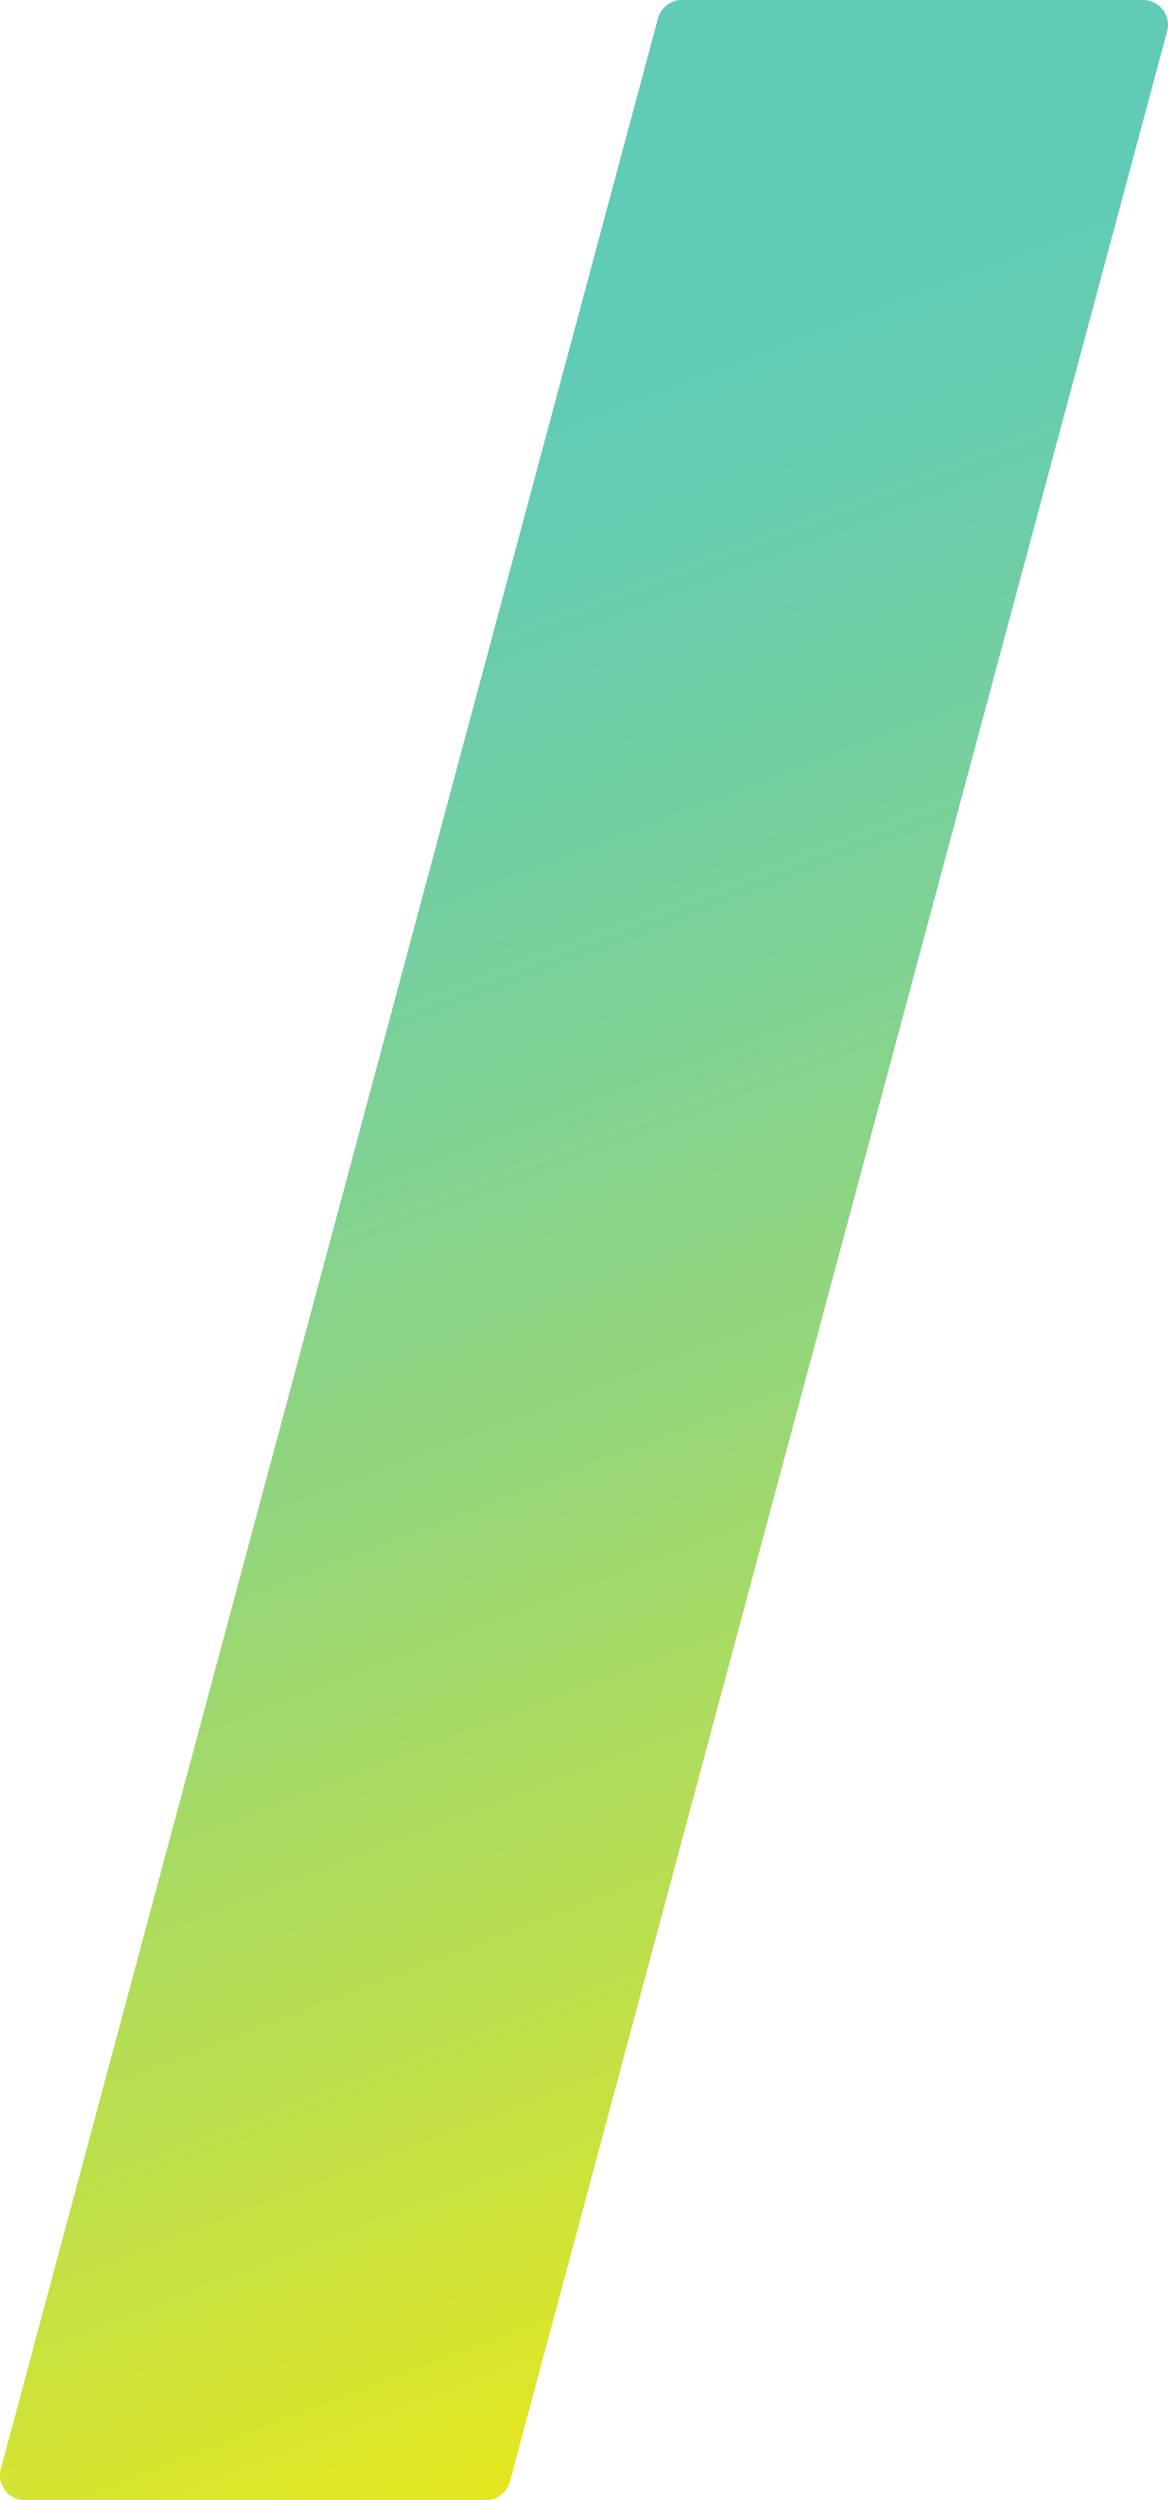 <svg id="圖層_1" data-name="圖層 1" xmlns="http://www.w3.org/2000/svg" xmlns:xlink="http://www.w3.org/1999/xlink" viewBox="0 0 338.25 723.64"><defs><style>.cls-1{fill:url(#未命名漸層_17);}</style><linearGradient id="未命名漸層_17" x1="596.12" y1="156.83" x2="814.12" y2="726.83" gradientUnits="userSpaceOnUse"><stop offset="0" stop-color="#60cbb7"/><stop offset="0.12" stop-color="#69cdad"/><stop offset="0.32" stop-color="#7fd293"/><stop offset="0.33" stop-color="#81d291"/><stop offset="0.48" stop-color="#95d67a"/><stop offset="0.78" stop-color="#c7e141"/><stop offset="1" stop-color="#f0ea12"/></linearGradient></defs><title>slide</title><path class="cls-1" d="M521.1,745.82H654.55a7.22,7.22,0,0,0,7-5.35L851.87,31.26a7.21,7.21,0,0,0-7-9.08H711.43a7.2,7.2,0,0,0-7,5.35L514.13,736.74A7.21,7.21,0,0,0,521.1,745.82Z" transform="translate(-513.88 -22.18)"/></svg>